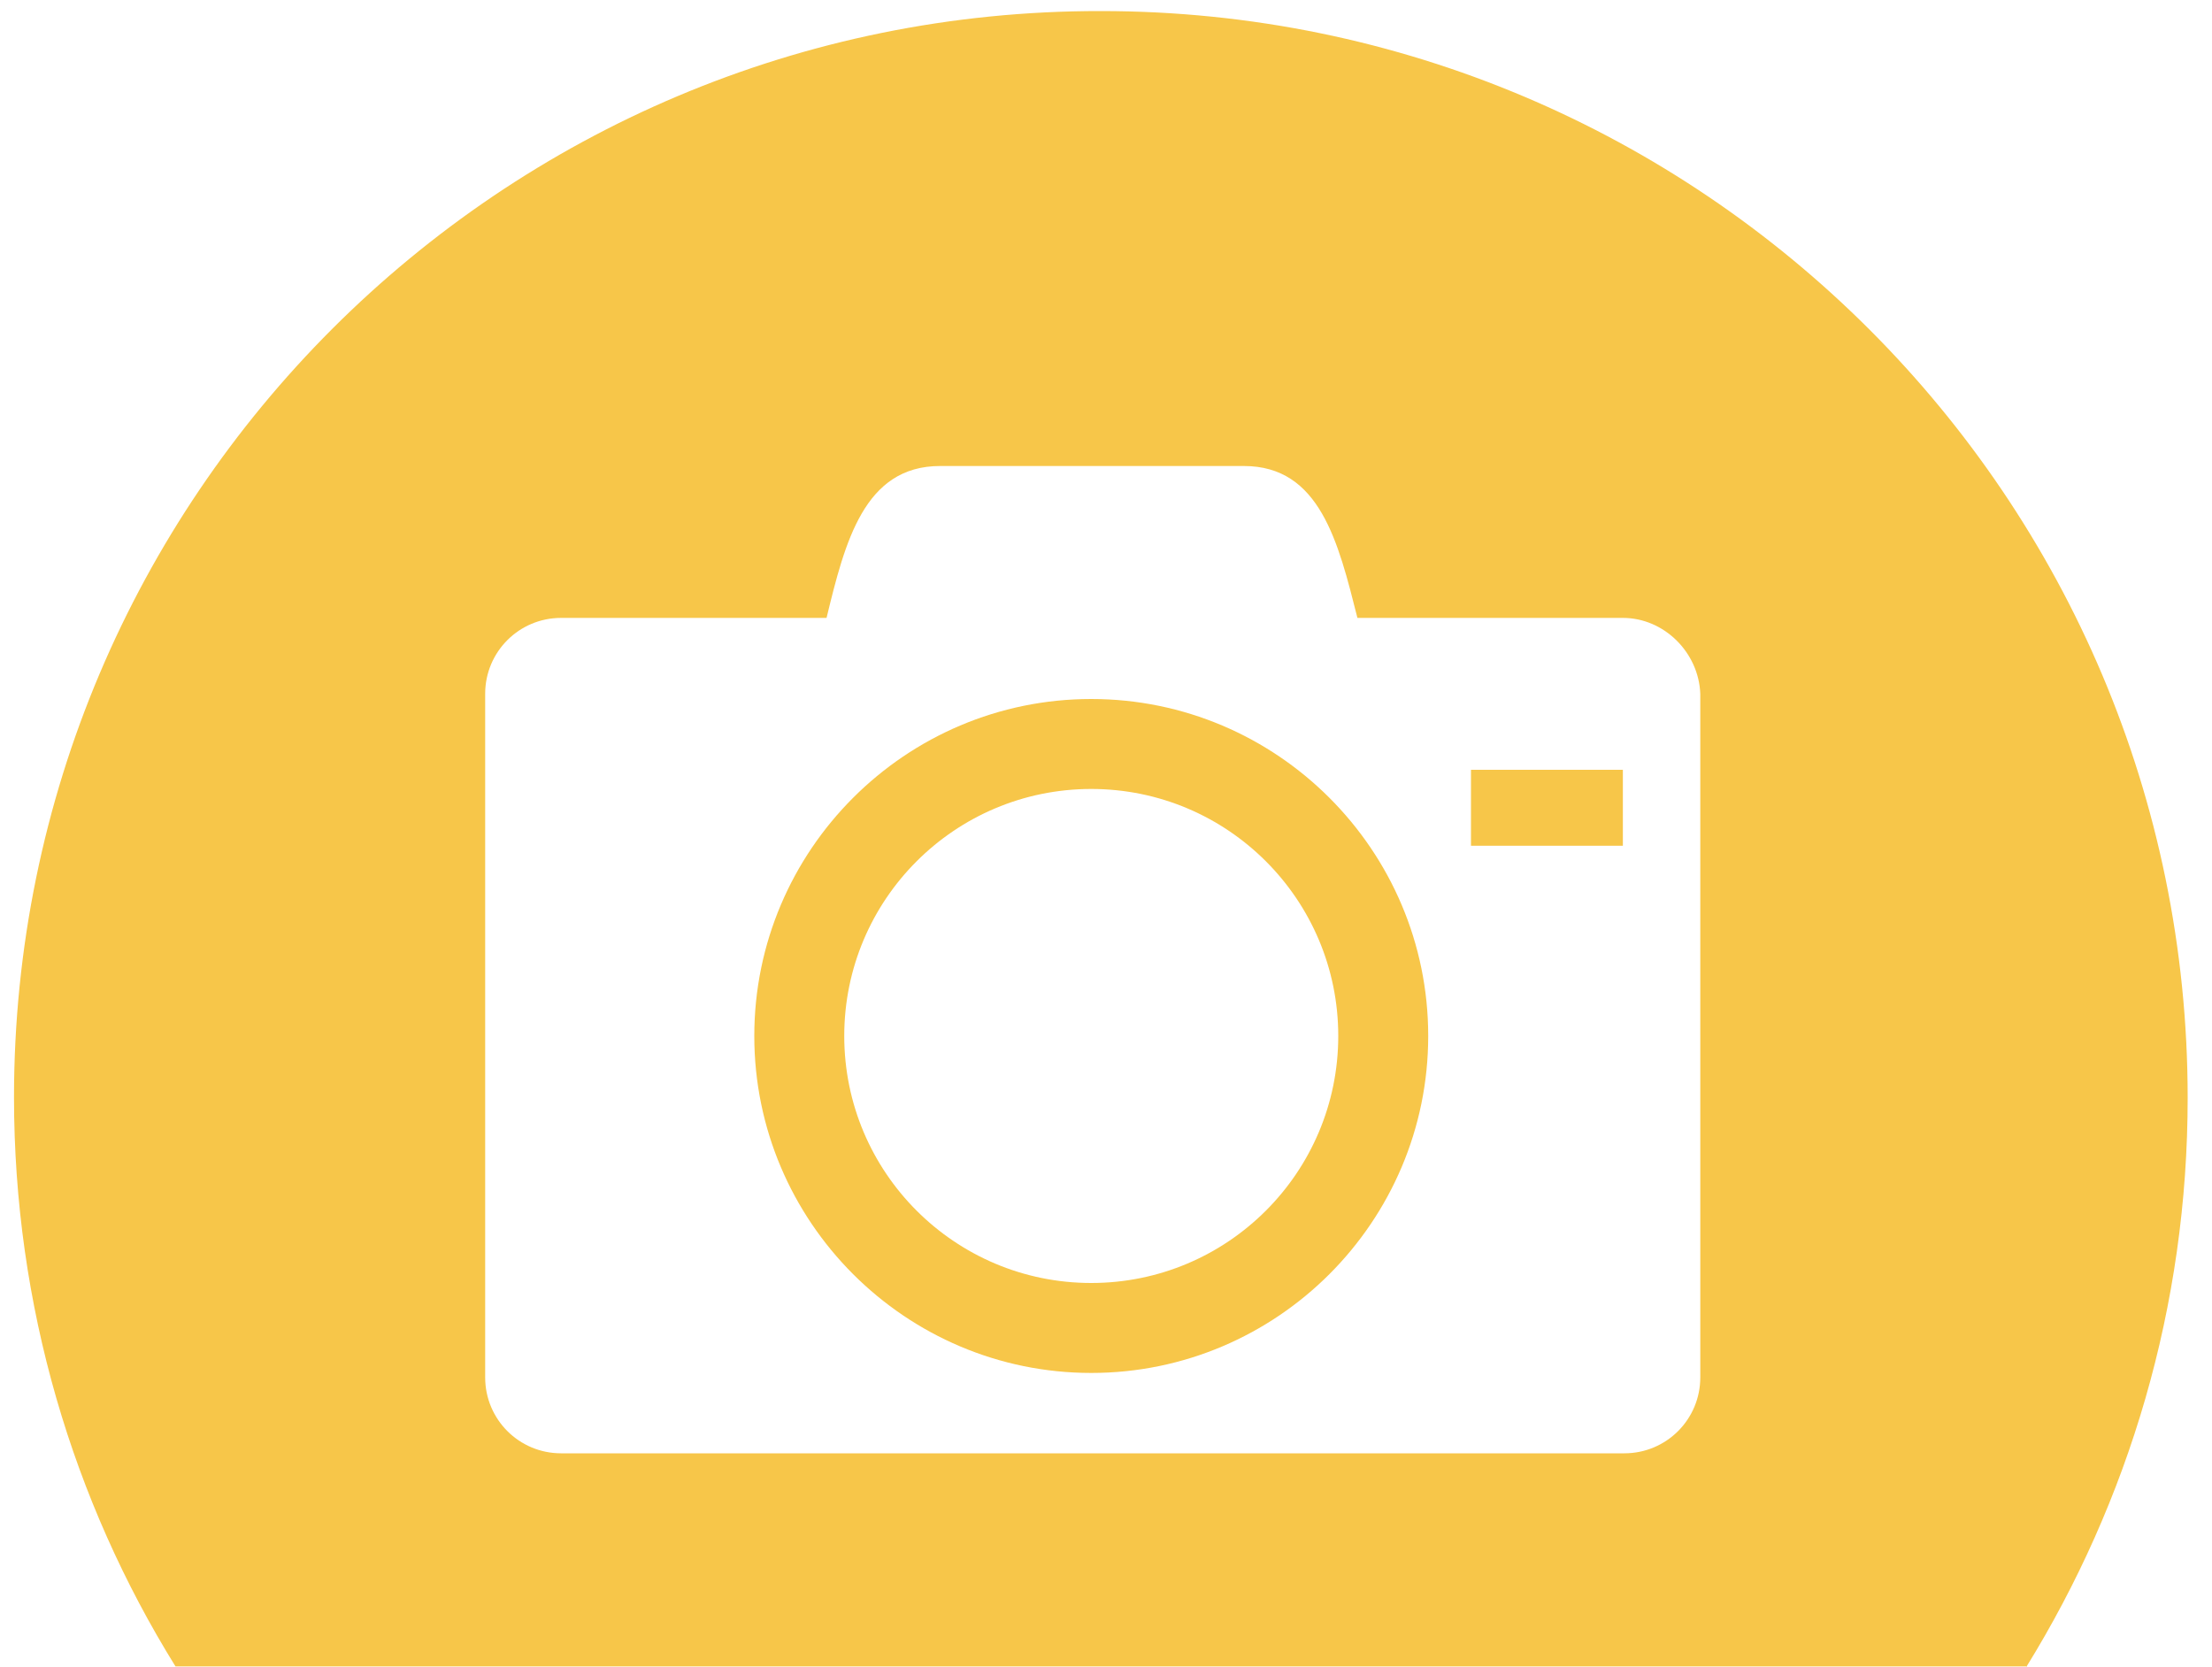 <?xml version="1.0" encoding="utf-8"?>
<!-- Generator: Adobe Illustrator 20.0.0, SVG Export Plug-In . SVG Version: 6.00 Build 0)  -->
<svg version="1.1" id="Ebene_1" xmlns="http://www.w3.org/2000/svg" xmlns:xlink="http://www.w3.org/1999/xlink" x="0px" y="0px"
	 viewBox="0 0 300 226.1" enable-background="new 0 0 300 226.1" xml:space="preserve">
<g>
	<rect x="199.5" y="104.4" fill="#F7C649" width="20.6" height="10.3"/>
	<path fill="#F7C649" d="M148,94.8c-25.2,0-45.7,20.5-45.7,45.7c0,25.2,20.5,45.7,45.7,45.7s45.7-20.5,45.7-45.7
		C193.7,115.3,173.2,94.8,148,94.8z M148,174c-18.5,0-33.5-15-33.5-33.5s15-33.5,33.5-33.5s33.5,15,33.5,33.5S166.5,174,148,174z"/>
	<path fill="#F7C649" d="M296.7,148.9c0-81.4-66-147.4-147.4-147.4C67.9,1.4,1.9,67.4,1.9,148.8c0,28.3,8,54.8,21.9,77.2h251v0.1
		C288.7,203.6,296.7,177.2,296.7,148.9z M230.6,186.8c0,5.7-4.6,10.3-10.3,10.3H76.1c-5.7,0-10.3-4.6-10.3-10.3V94.1
		c0-5.7,4.6-10.3,10.3-10.3h36c2.5-10.3,5.1-20.6,15.4-20.6h41.2c10.3,0,12.8,10.3,15.4,20.6h36c5.6,0,10.3,4.7,10.5,10.3V186.8z"/>
</g>
</svg>
